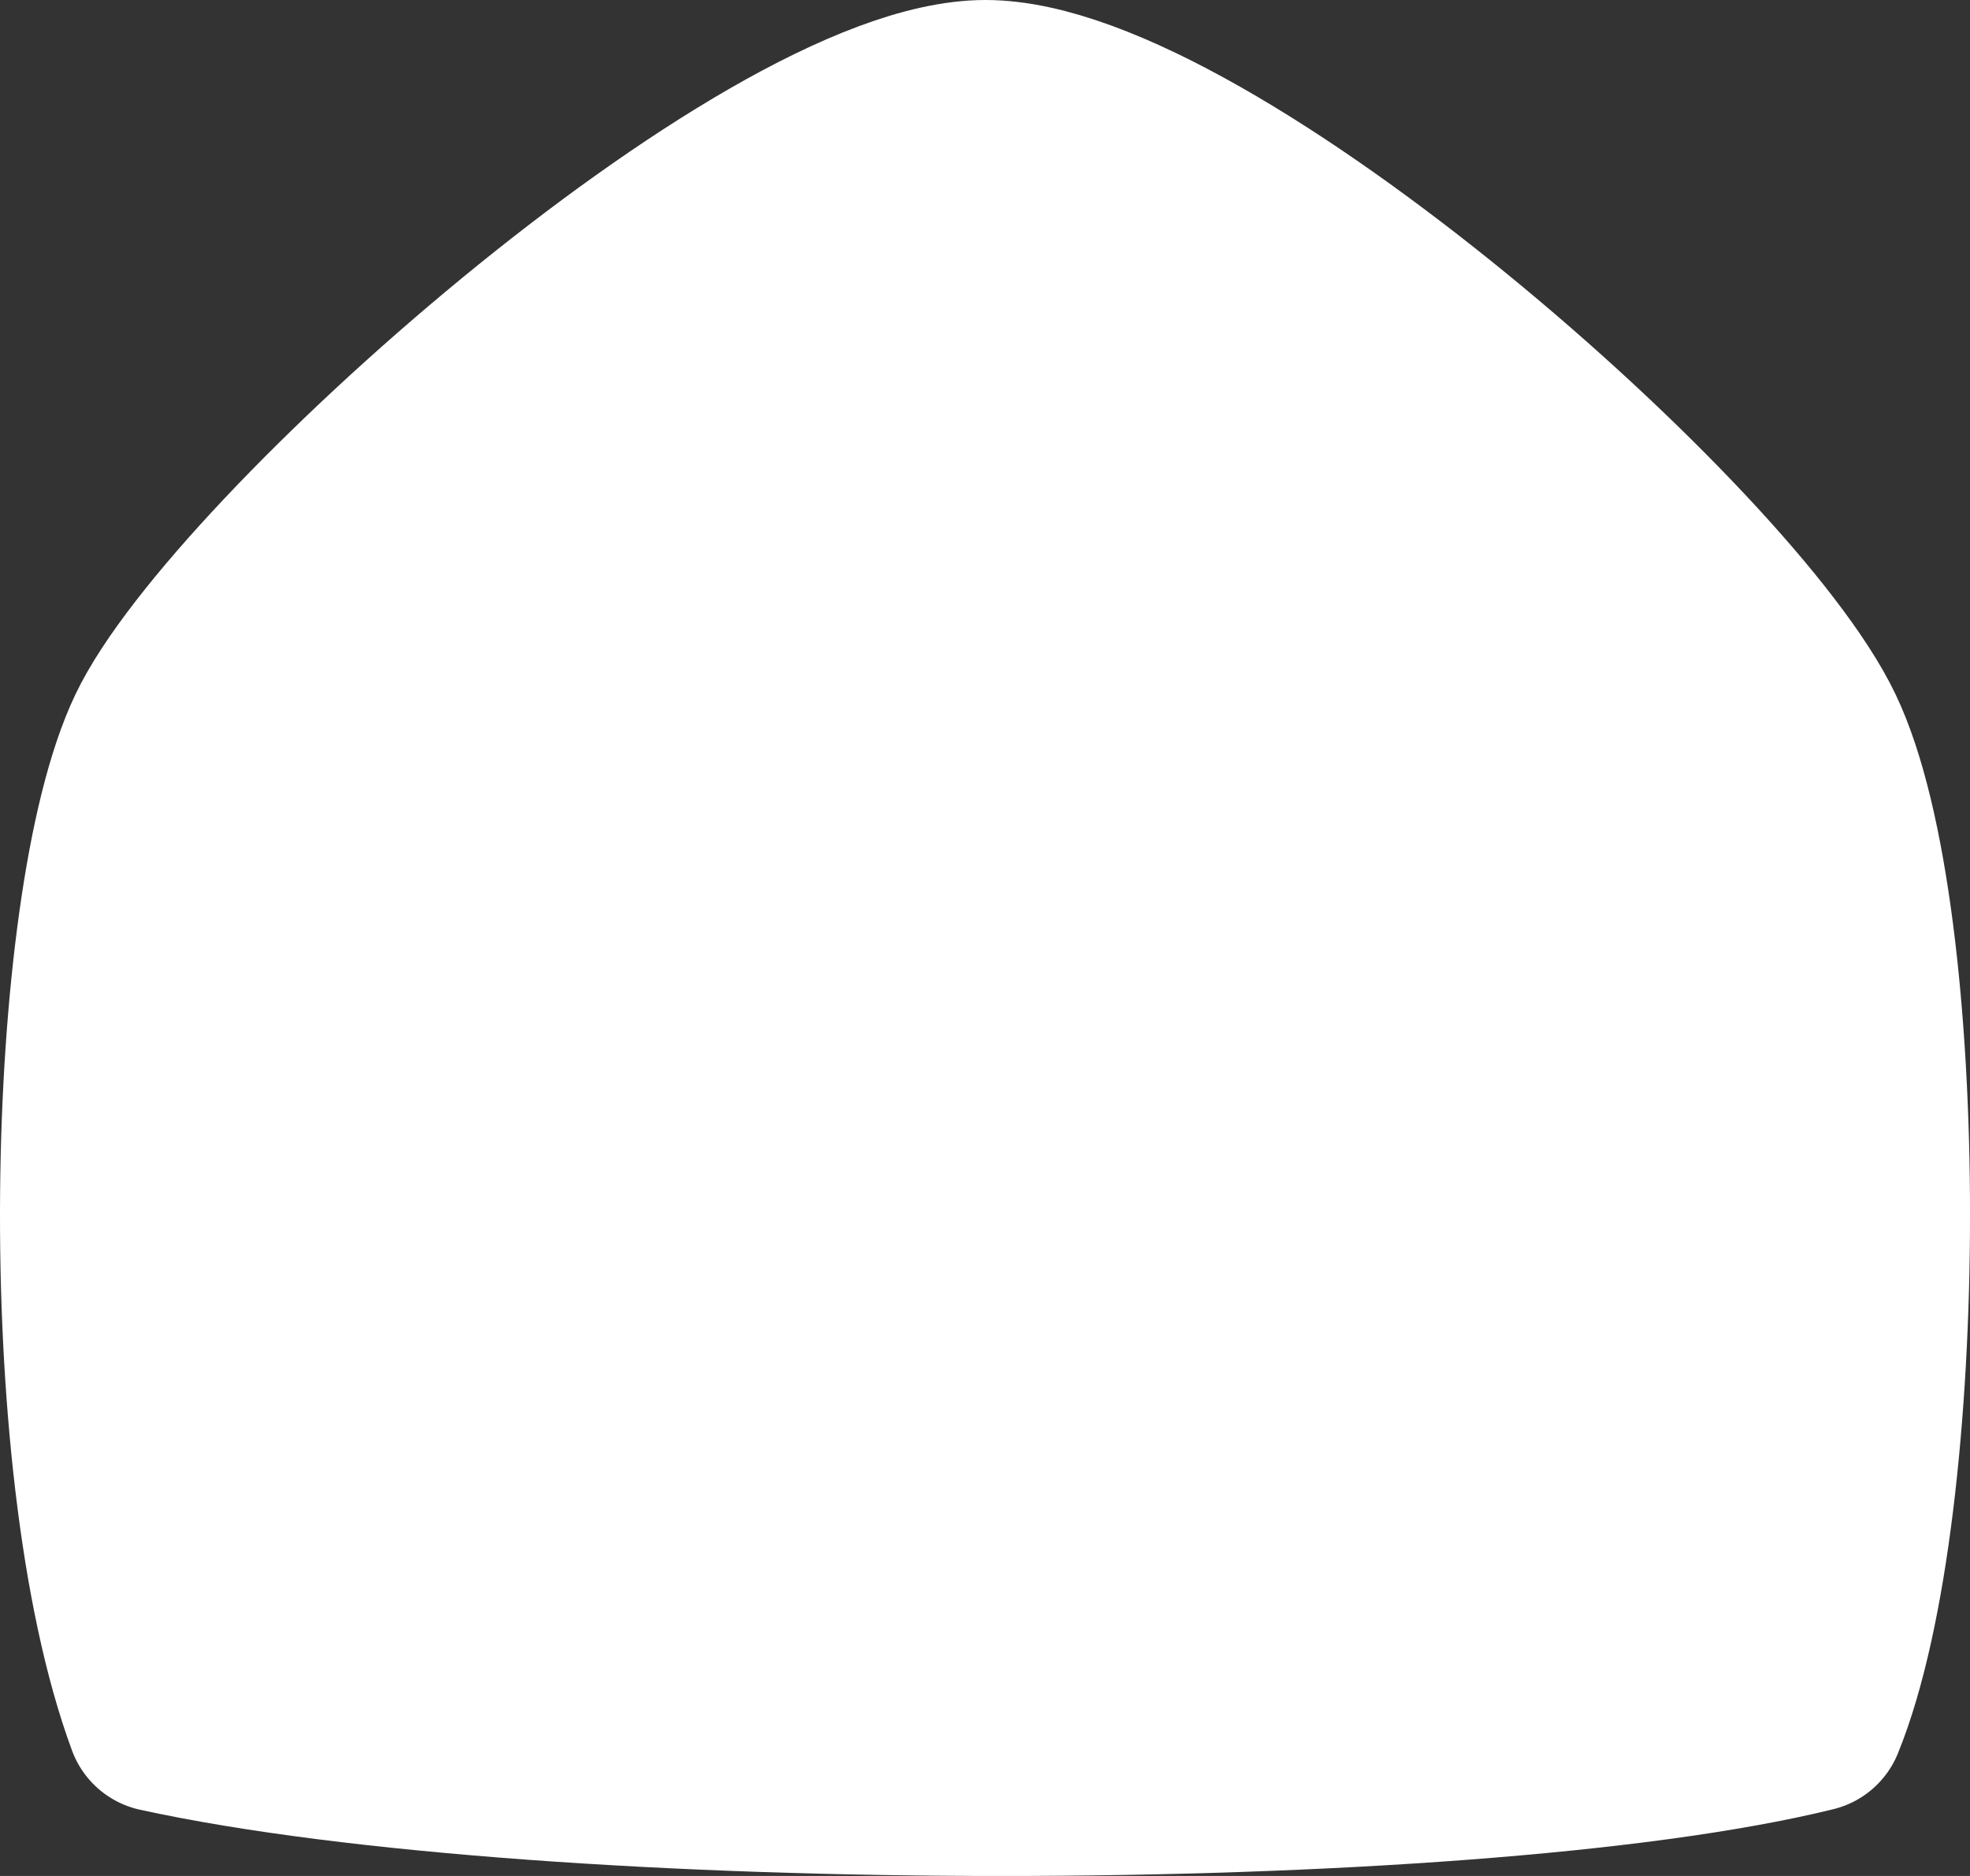 <svg width="21" height="20" viewBox="0 0 21 20" fill="none" xmlns="http://www.w3.org/2000/svg">
<rect x="0" y="0" width="21" height="20" fill="#333333" stroke="none"/>
<path d="M10.505 1C8.19 1 2.575 6.013 1.706 7.835C0.836 9.658 0.696 15.582 1.706 18.317C5.874 19.228 15.6 19.228 19.305 18.317C20.232 16.038 20.232 9.777 19.305 7.835C18.379 5.894 12.821 1 10.505 1Z" fill="white" stroke="white" stroke-width="2" stroke-linejoin="round"/>
</svg>
